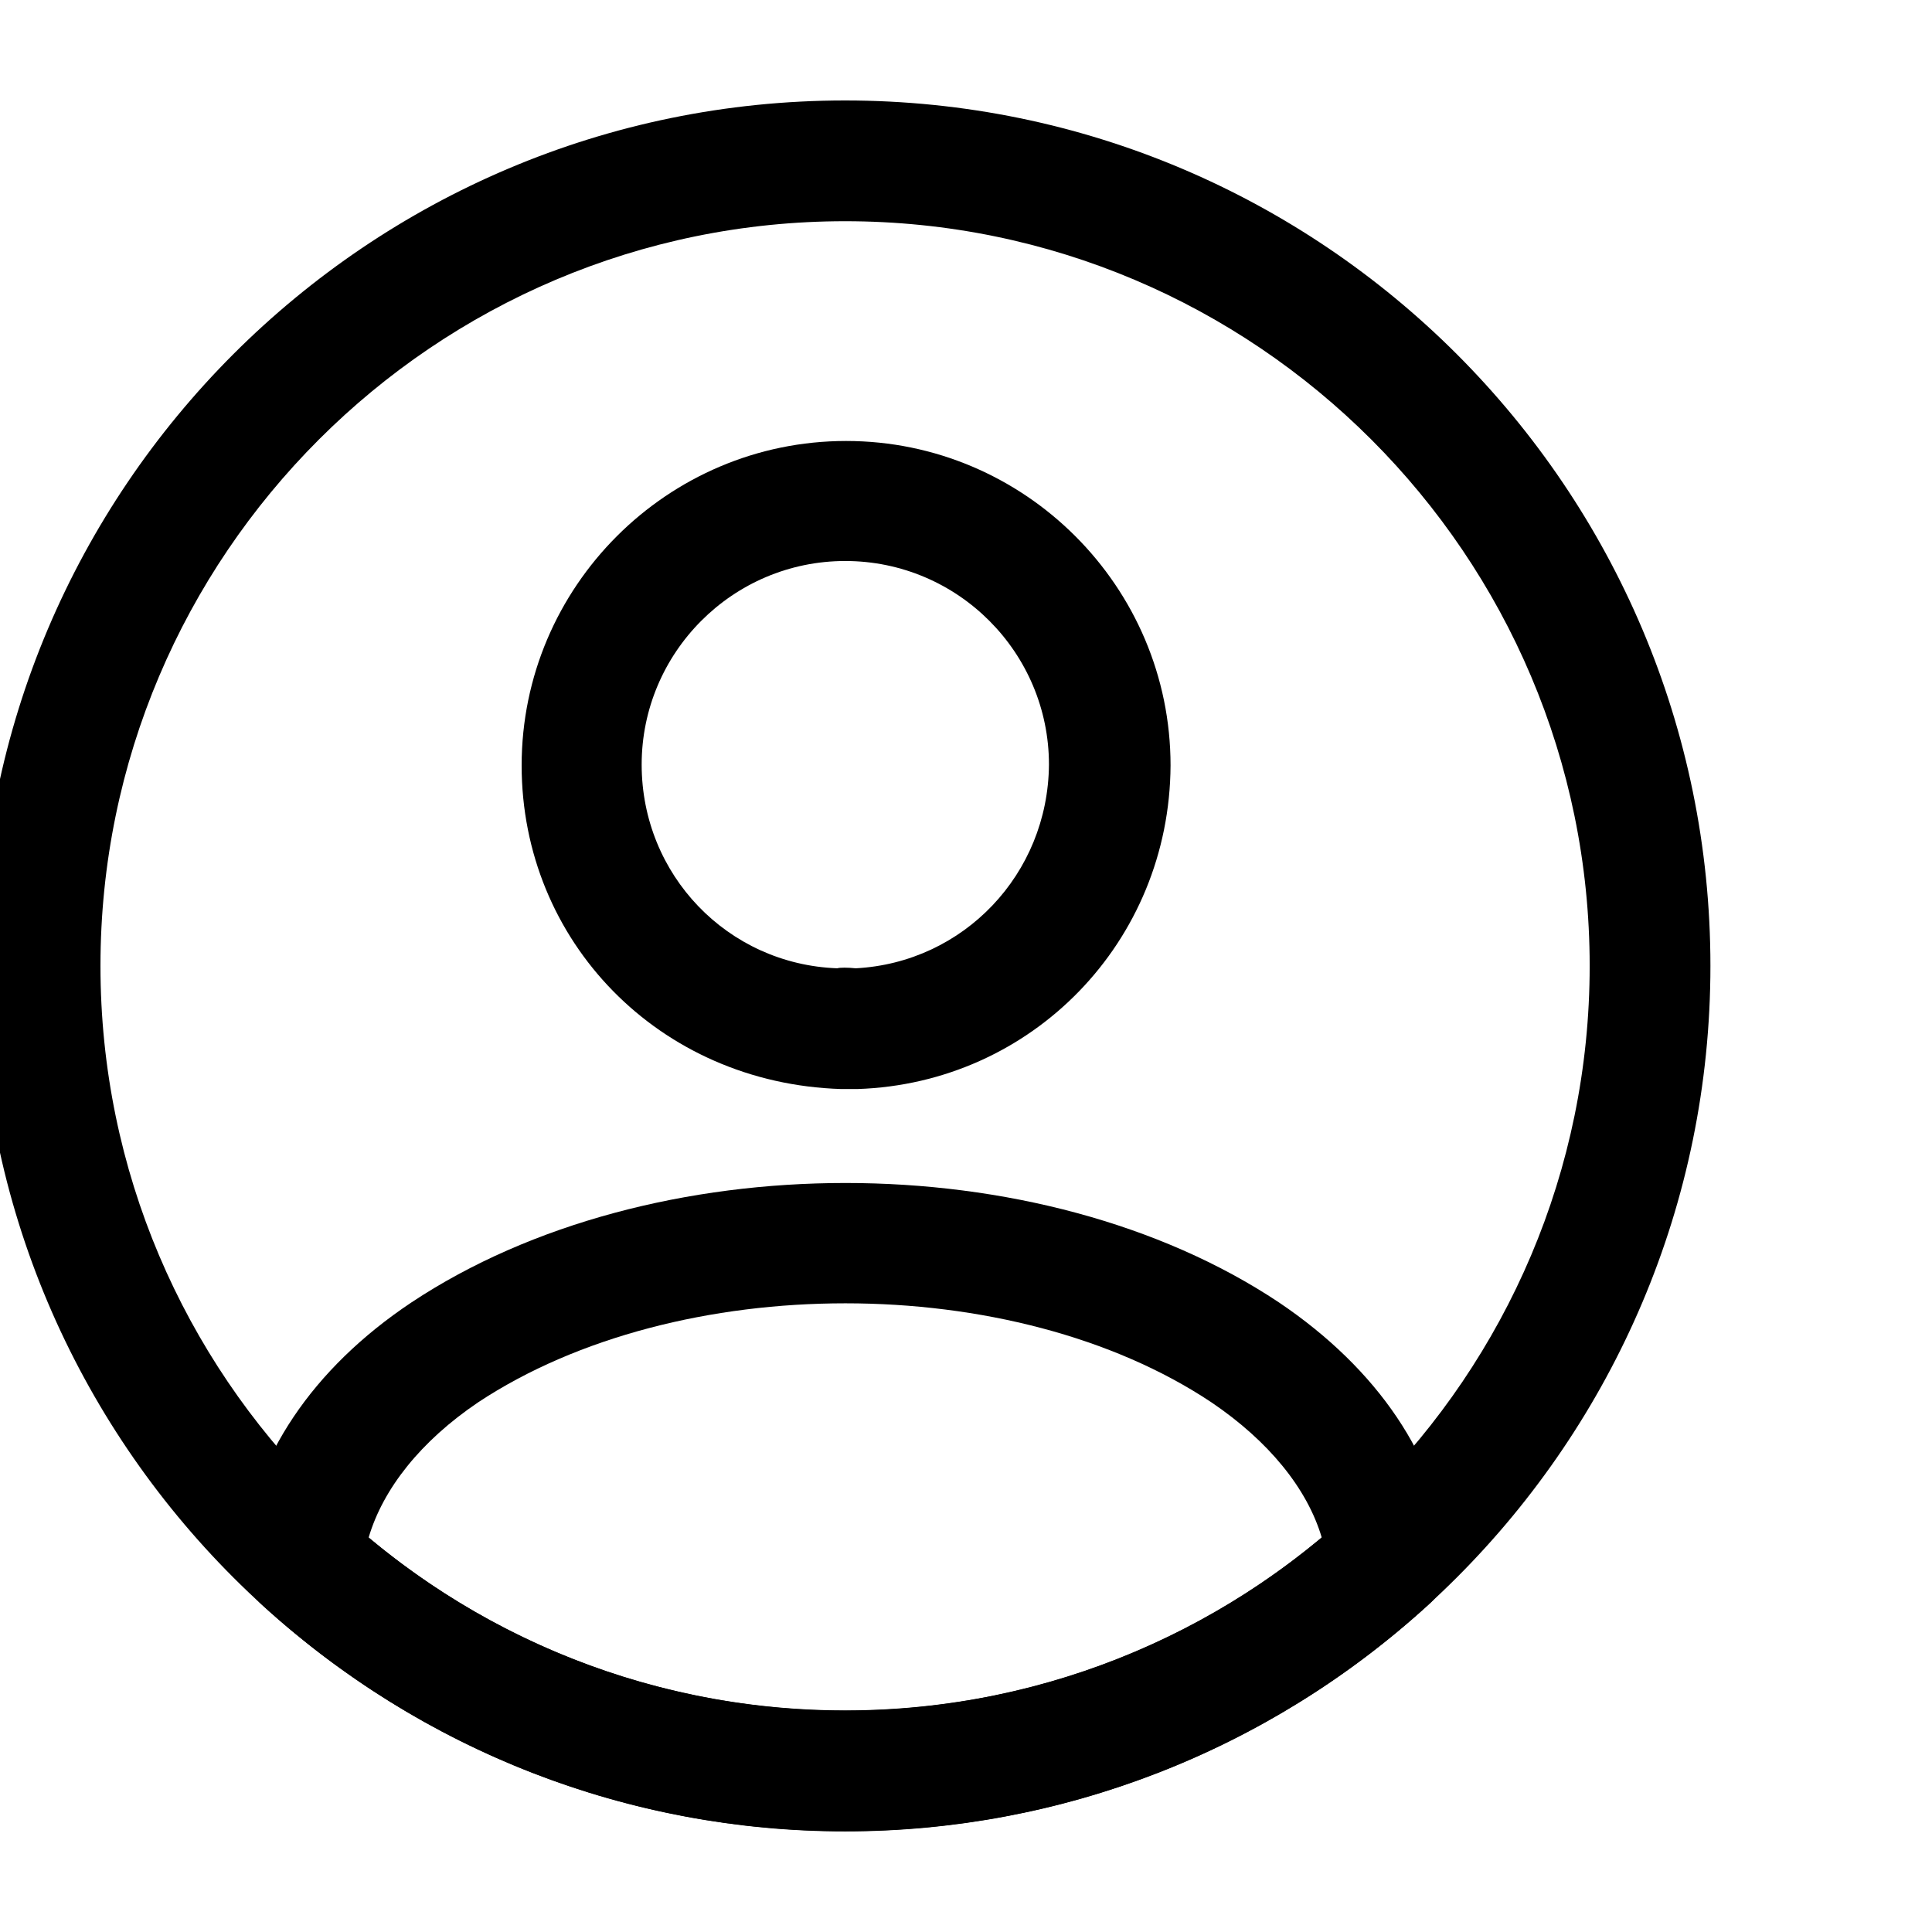 <svg width="16" height="16" viewBox="0 0 16 16" fill="none" xmlns="http://www.w3.org/2000/svg">
<g clip-path="url(#clip0_8584_22255)">
<path d="M7.08 9.019C7.067 9.019 7.047 9.019 7.034 9.019C7.014 9.019 6.987 9.019 6.967 9.019C5.454 8.972 4.32 7.792 4.32 6.339C4.32 4.859 5.527 3.652 7.007 3.652C8.487 3.652 9.694 4.859 9.694 6.339C9.687 7.799 8.547 8.972 7.1 9.019C7.087 9.019 7.087 9.019 7.08 9.019ZM7 4.646C6.067 4.646 5.314 5.406 5.314 6.332C5.314 7.246 6.027 7.986 6.934 8.019C6.954 8.012 7.02 8.012 7.087 8.019C7.98 7.972 8.68 7.239 8.687 6.332C8.687 5.406 7.934 4.646 7 4.646Z" fill="black"/>
<path d="M6.999 15.167C5.206 15.167 3.493 14.5 2.166 13.287C2.046 13.18 1.993 13.02 2.006 12.867C2.093 12.073 2.586 11.334 3.406 10.787C5.393 9.467 8.613 9.467 10.593 10.787C11.413 11.34 11.906 12.073 11.993 12.867C12.013 13.027 11.953 13.18 11.833 13.287C10.506 14.5 8.793 15.167 6.999 15.167ZM3.053 12.733C4.159 13.66 5.553 14.167 6.999 14.167C8.446 14.167 9.839 13.66 10.946 12.733C10.826 12.327 10.506 11.934 10.033 11.614C8.393 10.52 5.613 10.52 3.959 11.614C3.486 11.934 3.173 12.327 3.053 12.733Z" fill="black"/>
<path d="M6.999 15.165C3.045 15.165 -0.168 11.952 -0.168 7.999C-0.168 4.045 3.045 0.832 6.999 0.832C10.952 0.832 14.165 4.045 14.165 7.999C14.165 11.952 10.952 15.165 6.999 15.165ZM6.999 1.832C3.599 1.832 0.832 4.599 0.832 7.999C0.832 11.399 3.599 14.165 6.999 14.165C10.399 14.165 13.165 11.399 13.165 7.999C13.165 4.599 10.399 1.832 6.999 1.832Z" fill="black"/>
</g>
<defs>
<clipPath id="clip0_8584_22255">
<rect width="16" height="16" fill="white"/>
</clipPath>
</defs>
</svg>
